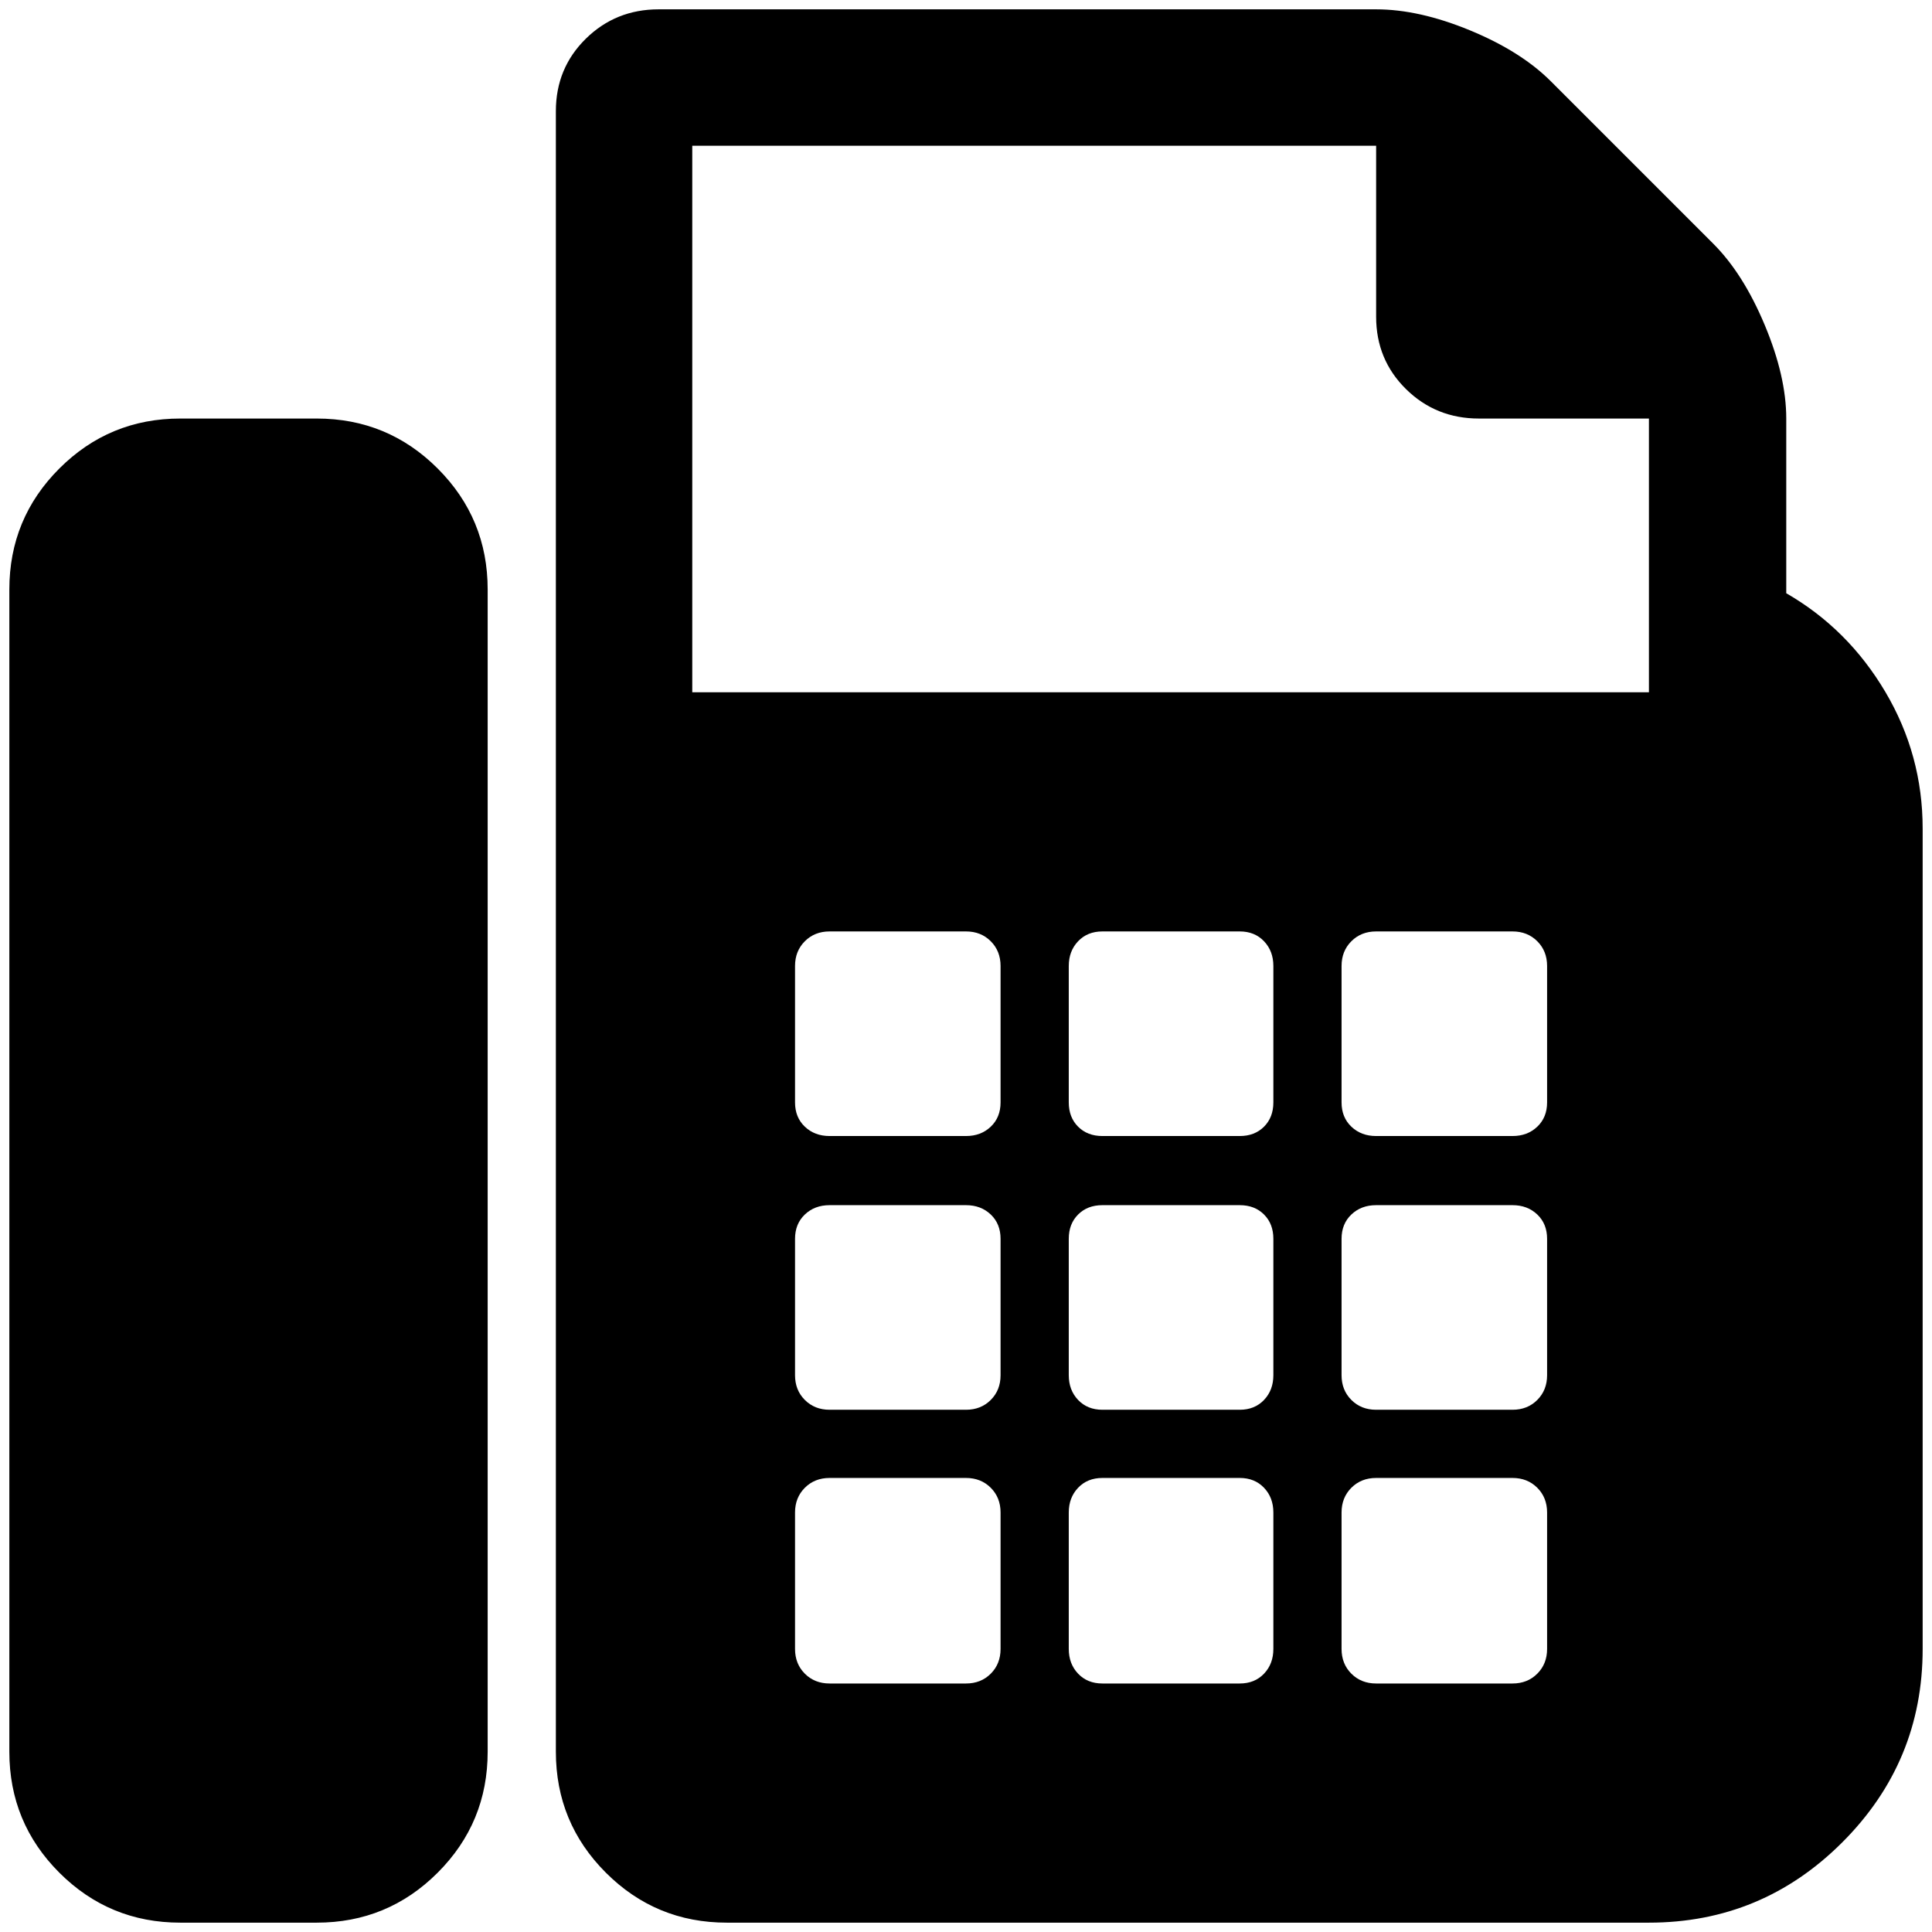<?xml version="1.0" standalone="no"?>
<!DOCTYPE svg PUBLIC "-//W3C//DTD SVG 1.1//EN" "http://www.w3.org/Graphics/SVG/1.1/DTD/svg11.dtd" >
<svg xmlns="http://www.w3.org/2000/svg" xmlns:xlink="http://www.w3.org/1999/xlink" version="1.1" width="2048" height="2048" viewBox="-10 0 2068 2048">
   <path fill="currentColor"
d="M329 438q76 0 129.5 53.5t53.5 129.5v1244q0 76 -53.5 129.5t-129.5 53.5h-146q-76 0 -129.5 -53.5t-53.5 -129.5v-1244q0 -76 53.5 -129.5t129.5 -53.5h146zM1902 625q66 38 106 105.5t40 146.5v878q0 121 -86 207t-207 86h-987q-76 0 -129.5 -53.5t-53.5 -129.5v-1756
q0 -46 32 -77.5t78 -31.5h768q46 0 100.5 22.5t86.5 54.5l174 174q32 32 55 87t23 100v187zM1061 1755v-146q0 -16 -10.5 -26.5t-26.5 -10.5h-146q-16 0 -26.5 10.5t-10.5 26.5v146q0 16 10.5 26.5t26.5 10.5h146q16 0 26.5 -10.5t10.5 -26.5zM1061 1462v-146
q0 -16 -10.5 -26t-26.5 -10h-146q-16 0 -26.5 10t-10.5 26v146q0 16 10.5 26.5t26.5 10.5h146q16 0 26.5 -10.5t10.5 -26.5zM1061 1170v-146q0 -16 -10.5 -26.5t-26.5 -10.5h-146q-16 0 -26.5 10.5t-10.5 26.5v146q0 16 10.5 26t26.5 10h146q16 0 26.5 -10t10.5 -26z
M1353 1755v-146q0 -16 -10 -26.5t-26 -10.5h-147q-16 0 -26 10.5t-10 26.5v146q0 16 10 26.5t26 10.5h147q16 0 26 -10.5t10 -26.5zM1353 1462v-146q0 -16 -10 -26t-26 -10h-147q-16 0 -26 10t-10 26v146q0 16 10 26.5t26 10.5h147q16 0 26 -10.5t10 -26.5zM1353 1170v-146
q0 -16 -10 -26.5t-26 -10.5h-147q-16 0 -26 10.5t-10 26.5v146q0 16 10 26t26 10h147q16 0 26 -10t10 -26zM1646 1755v-146q0 -16 -10.5 -26.5t-26.5 -10.5h-146q-16 0 -26.5 10.5t-10.5 26.5v146q0 16 10.5 26.5t26.5 10.5h146q16 0 26.5 -10.5t10.5 -26.5zM1646 1462v-146
q0 -16 -10.5 -26t-26.5 -10h-146q-16 0 -26.5 10t-10.5 26v146q0 16 10.5 26.5t26.5 10.5h146q16 0 26.5 -10.5t10.5 -26.5zM1646 1170v-146q0 -16 -10.5 -26.5t-26.5 -10.5h-146q-16 0 -26.5 10.5t-10.5 26.5v146q0 16 10.5 26t26.5 10h146q16 0 26.5 -10t10.5 -26z
M1755 731v-293h-182q-46 0 -78 -31.5t-32 -77.5v-183h-732v585h1024z" />
</svg>
